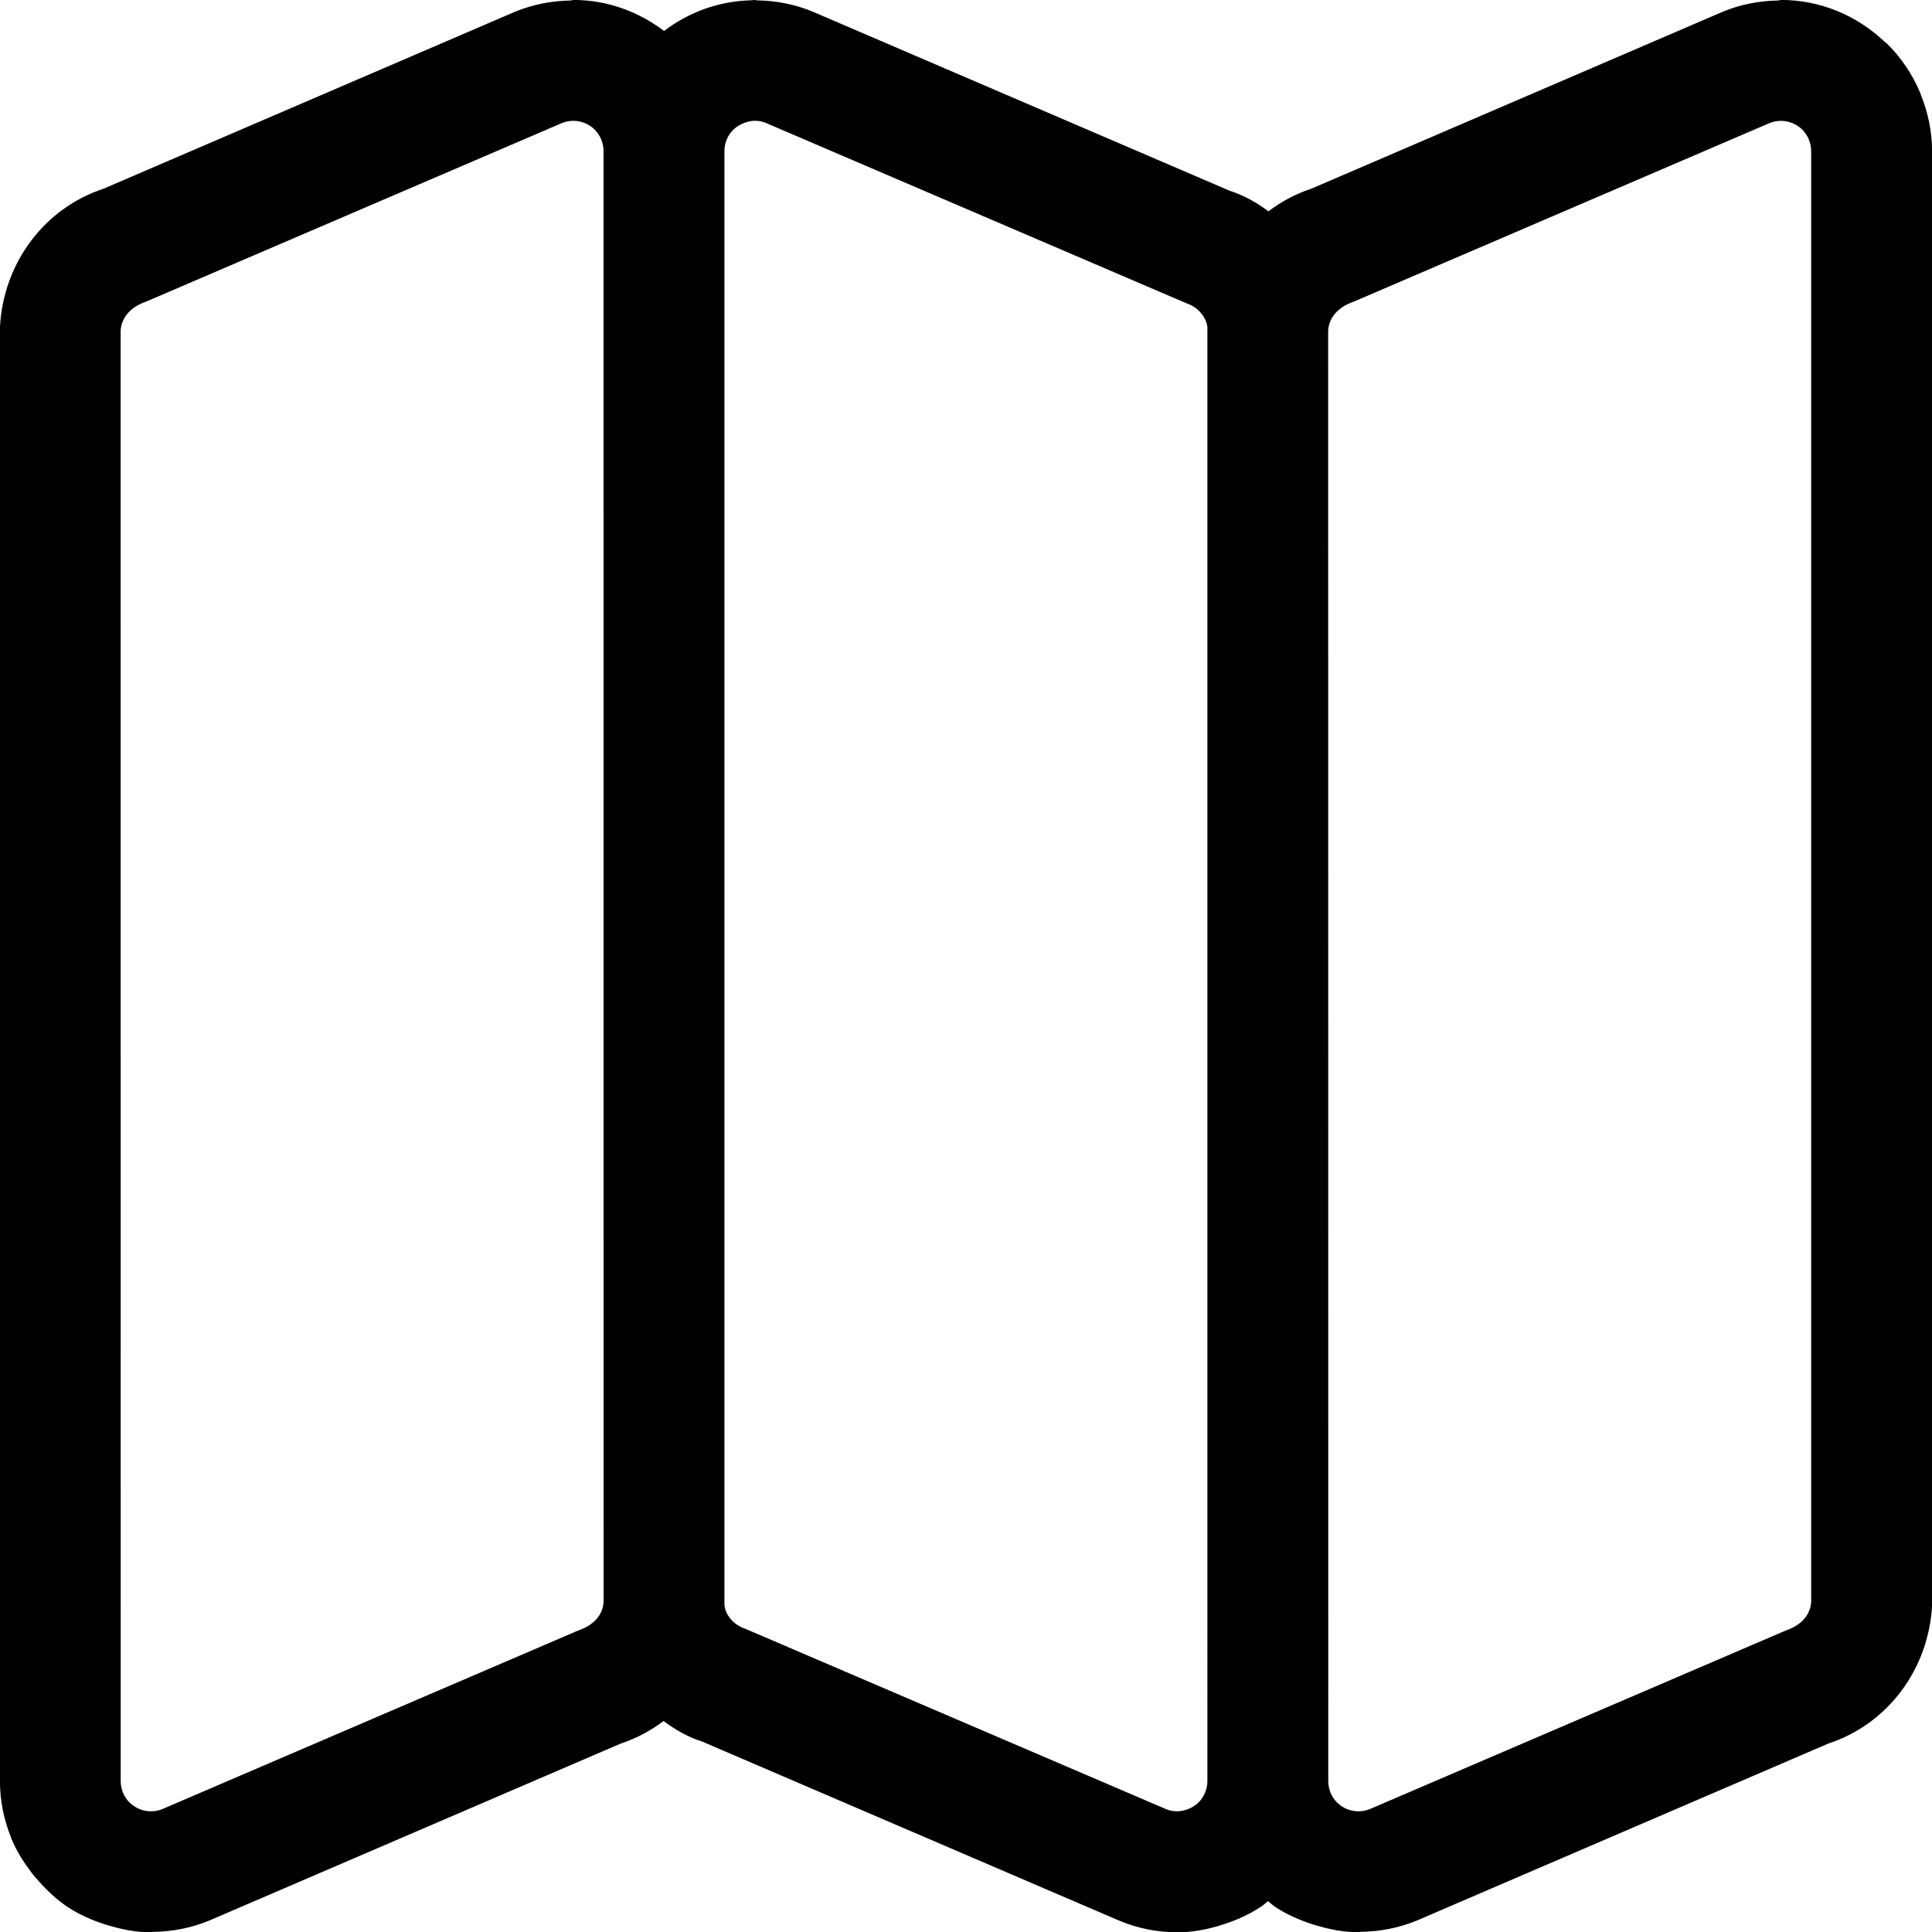<?xml version="1.0" encoding="iso-8859-1"?>
<!-- Generator: Adobe Illustrator 16.0.4, SVG Export Plug-In . SVG Version: 6.00 Build 0)  -->
<!DOCTYPE svg PUBLIC "-//W3C//DTD SVG 1.1//EN" "http://www.w3.org/Graphics/SVG/1.1/DTD/svg11.dtd">
<svg version="1.1" id="Capa_1" xmlns="http://www.w3.org/2000/svg" xmlns:xlink="http://www.w3.org/1999/xlink" x="0px" y="0px"
	 width="31.998px" height="32.002px" viewBox="0 0 31.998 32.002" style="enable-background:new 0 0 31.998 32.002;"
	 xml:space="preserve">
<g id="Map">
	<g>
		<path d="M31.81,1.561c-0.002-0.005,0-0.009-0.002-0.013c-0.002-0.003-0.004-0.005-0.004-0.008
			c-0.129-0.307-0.314-0.583-0.547-0.813c-0.02-0.02-0.043-0.033-0.062-0.052c-0.445-0.415-1.039-0.676-1.697-0.676
			c-0.018,0-0.031,0.009-0.047,0.009c-0.309,0.006-0.617,0.062-0.92,0.187l-6.814,2.931C21.456,3.211,21.22,3.34,21.007,3.5
			c-0.195-0.149-0.414-0.268-0.646-0.343l-6.91-2.968c-0.301-0.123-0.611-0.179-0.918-0.183c-0.012,0-0.022-0.007-0.034-0.007
			c-0.007,0-0.014,0.002-0.021,0.002c-0.012,0-0.023,0.003-0.035,0.004c-0.543,0.012-1.04,0.2-1.445,0.508
			c-0.419-0.318-0.936-0.514-1.501-0.514c-0.017,0-0.03,0.009-0.047,0.009C9.144,0.014,8.833,0.07,8.531,0.194L1.716,3.125
			C0.743,3.444,0.054,4.347-0.001,5.422v24.079c0,0.331,0.068,0.647,0.186,0.937c0.002,0.006,0.001,0.011,0.003,0.016
			c0.001,0.002,0.003,0.004,0.004,0.006c0.087,0.208,0.208,0.396,0.345,0.573c0.032,0.041,0.064,0.081,0.1,0.118
			c0.145,0.164,0.304,0.312,0.486,0.435c0.002,0.002,0.004,0.002,0.007,0.004c0.183,0.12,0.386,0.209,0.599,0.279
			c0.034,0.011,0.066,0.021,0.102,0.03c0.215,0.062,0.437,0.104,0.67,0.104c0.013,0,0.022-0.006,0.034-0.007
			c0.311-0.004,0.627-0.062,0.932-0.188l6.814-2.931c0.26-0.085,0.496-0.214,0.709-0.373c0.196,0.147,0.414,0.269,0.646,0.343
			l6.91,2.967c0.309,0.127,0.627,0.188,0.941,0.188c0.004,0,0.008,0.002,0.012,0.002c0.229,0,0.445-0.041,0.658-0.099
			c0.041-0.012,0.078-0.024,0.119-0.038c0.205-0.067,0.402-0.154,0.58-0.271c0.008-0.005,0.014-0.007,0.02-0.011
			c0.043-0.028,0.082-0.063,0.123-0.097c0.043,0.031,0.08,0.066,0.125,0.097c0.002,0.002,0.004,0.002,0.006,0.004
			c0.184,0.12,0.387,0.209,0.6,0.279c0.033,0.011,0.066,0.021,0.102,0.03c0.215,0.062,0.438,0.104,0.67,0.104
			c0.014,0,0.021-0.006,0.035-0.007c0.311-0.004,0.627-0.062,0.932-0.188l6.814-2.931c0.973-0.319,1.662-1.221,1.717-2.297V2.499
			C31.997,2.167,31.929,1.852,31.81,1.561z M9.573,27.006l-6.884,2.956c-0.253,0.104-0.547-0.017-0.652-0.271
			c-0.023-0.059-0.038-0.123-0.038-0.19L1.998,5.475c0.009-0.171,0.118-0.376,0.425-0.481l6.884-2.956
			C9.56,1.935,9.854,2.055,9.958,2.31c0.023,0.058,0.038,0.122,0.038,0.189l0.001,24.026C9.986,26.734,9.853,26.91,9.573,27.006z
			 M19.997,29.501c0,0.067-0.016,0.132-0.039,0.19c-0.055,0.133-0.16,0.227-0.283,0.272c-0.055,0.021-0.113,0.035-0.176,0.036
			c-0.062,0-0.121-0.01-0.18-0.033l-6.98-2.992c-0.197-0.064-0.331-0.24-0.341-0.396V2.499c0-0.067,0.015-0.131,0.038-0.189
			c0.057-0.138,0.169-0.231,0.297-0.277c0.052-0.018,0.105-0.032,0.163-0.032c0.061-0.002,0.121,0.008,0.179,0.031l6.98,2.993
			c0.225,0.073,0.334,0.278,0.342,0.396V29.501z M29.573,27.006l-6.885,2.956c-0.254,0.104-0.547-0.017-0.652-0.271
			c-0.023-0.059-0.037-0.123-0.037-0.19L21.997,5.475c0.01-0.171,0.119-0.376,0.426-0.48l6.883-2.956
			c0.254-0.104,0.549,0.017,0.652,0.271c0.023,0.059,0.039,0.122,0.039,0.189v24.026C29.985,26.734,29.853,26.91,29.573,27.006z"/>
	</g>
</g>
</svg>
